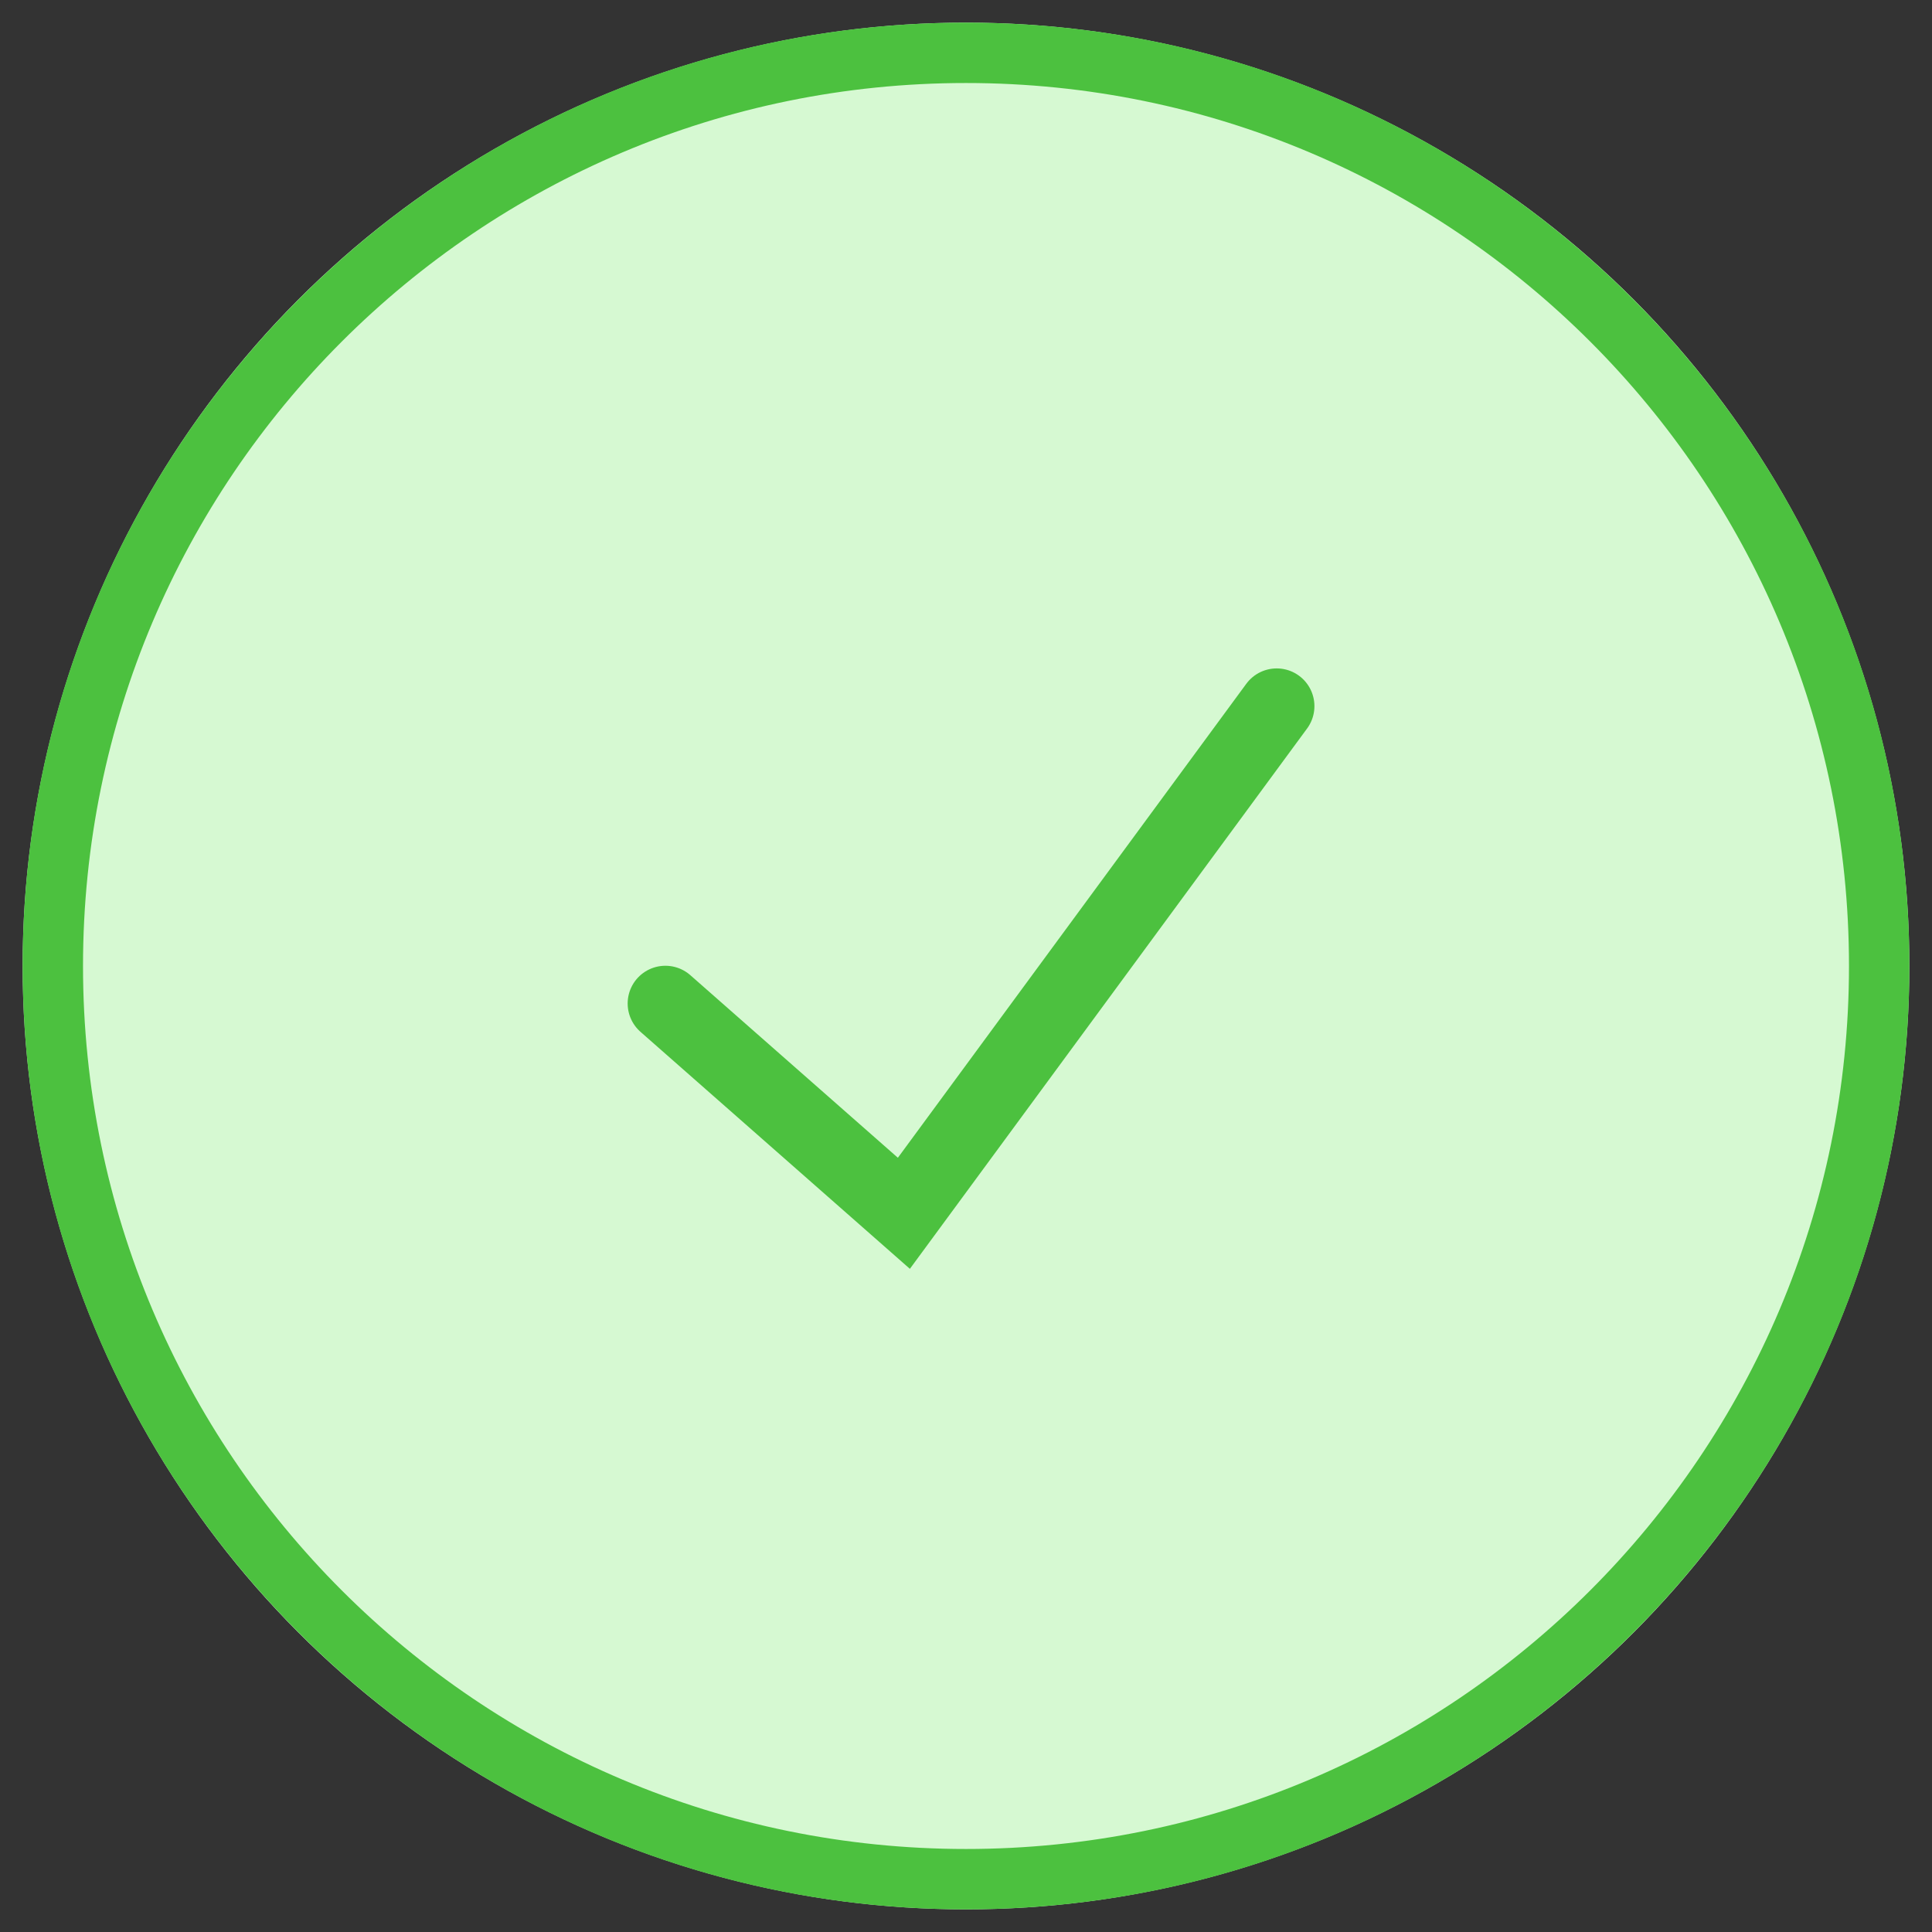 <?xml version="1.0" encoding="utf-8"?>
<!-- Generator: Adobe Illustrator 23.0.1, SVG Export Plug-In . SVG Version: 6.00 Build 0)  -->
<svg version="1.1" id="Capa_1" xmlns="http://www.w3.org/2000/svg" xmlns:xlink="http://www.w3.org/1999/xlink" x="0px" y="0px"
	 viewBox="0 0 128 128" style="enable-background:new 0 0 128 128;" xml:space="preserve">
<rect x="0" y="0" width="128" height="128" fill="#333333" stroke="none"/>
<style type="text/css">
	.st0{fill:#D6F9D2;}
	.st1{fill:#4CC13F;}
	.st2{fill:none;stroke:#4CC13F;stroke-width:5;stroke-linecap:round;}
</style>
<g transform="translate(-135.416 -114.416)">
	<g transform="translate(135.416 114.416)">
		<ellipse class="st0" cx="64" cy="64" rx="62.5" ry="62.5"/>
		<g>
			<path class="st1" d="M64,5.5c32.3,0,58.5,26.2,58.5,58.5S96.3,122.5,64,122.5S5.5,96.3,5.5,64S31.7,5.5,64,5.5 M64,1.5
				C29.5,1.5,1.5,29.5,1.5,64s28,62.5,62.5,62.5s62.5-28,62.5-62.5S98.5,1.5,64,1.5L64,1.5z"/>
		</g>
	</g>
	<path class="st2" d="M179.5,180.9l15.8,13.9l24.7-33.6"/>
</g>
</svg>
